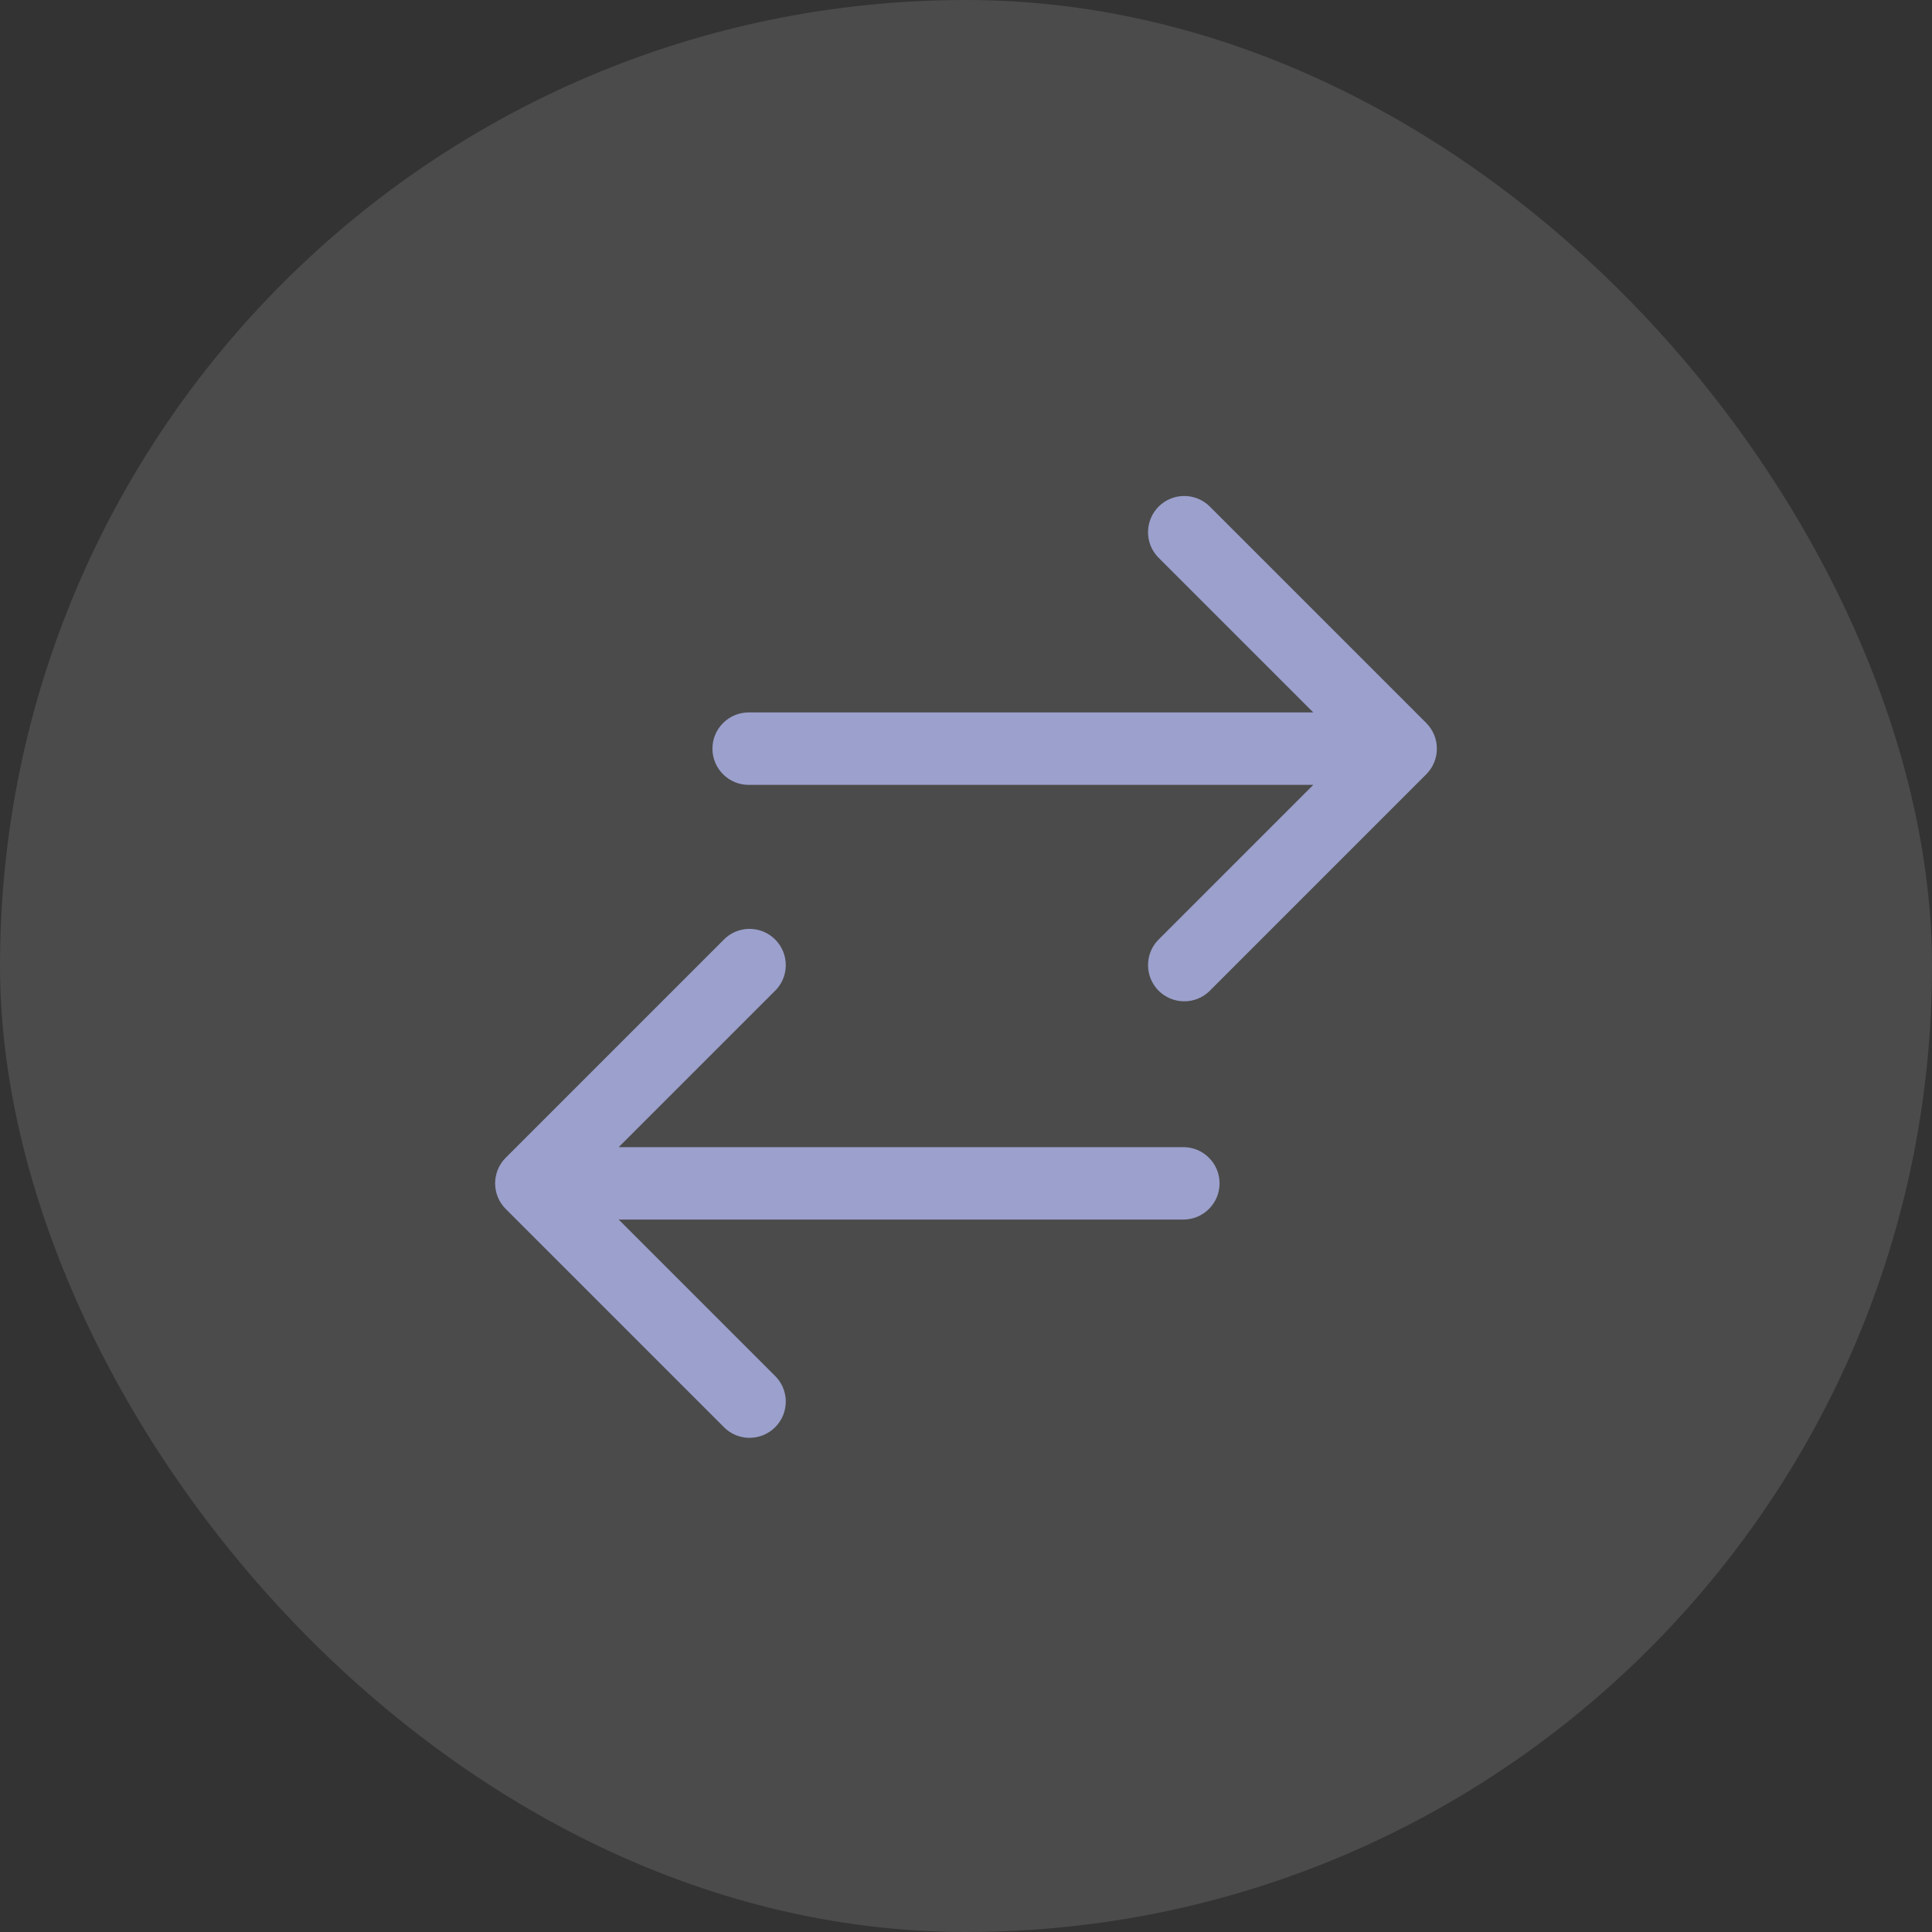 <svg width="40" height="40" viewBox="0 0 40 40" fill="none" xmlns="http://www.w3.org/2000/svg">
<rect x="0" y="0" width="40" height="40" fill="#333333" stroke="none"/>
<rect width="40" height="40" rx="20" fill="white" fill-opacity="0.12"/>
<path fill-rule="evenodd" clip-rule="evenodd" d="M29.53 14.97C29.67 15.111 29.749 15.301 29.749 15.5C29.749 15.699 29.67 15.889 29.53 16.03L25.03 20.53C24.888 20.663 24.7 20.735 24.506 20.731C24.311 20.728 24.126 20.649 23.988 20.512C23.851 20.374 23.772 20.189 23.769 19.995C23.765 19.8 23.837 19.612 23.97 19.47L27.19 16.25L15.5 16.25C15.301 16.25 15.11 16.171 14.97 16.03C14.829 15.89 14.75 15.699 14.75 15.5C14.75 15.301 14.829 15.11 14.97 14.97C15.11 14.829 15.301 14.75 15.5 14.75L27.19 14.75L23.97 11.53C23.837 11.388 23.765 11.2 23.769 11.005C23.772 10.811 23.851 10.626 23.988 10.488C24.126 10.351 24.311 10.272 24.506 10.269C24.7 10.265 24.888 10.338 25.03 10.47L29.53 14.97ZM25.25 24.5C25.25 24.699 25.171 24.89 25.03 25.03C24.89 25.171 24.699 25.25 24.5 25.25L12.81 25.25L16.03 28.47C16.104 28.539 16.163 28.622 16.204 28.713C16.245 28.805 16.267 28.905 16.269 29.006C16.27 29.106 16.252 29.206 16.214 29.3C16.176 29.393 16.12 29.478 16.049 29.549C15.978 29.62 15.893 29.676 15.8 29.714C15.706 29.752 15.606 29.77 15.505 29.769C15.405 29.767 15.305 29.745 15.213 29.704C15.121 29.663 15.039 29.604 14.97 29.53L10.47 25.03C10.329 24.889 10.251 24.699 10.251 24.5C10.251 24.301 10.329 24.111 10.47 23.97L14.97 19.47C15.039 19.396 15.121 19.337 15.213 19.296C15.305 19.255 15.405 19.233 15.505 19.231C15.606 19.23 15.706 19.248 15.8 19.286C15.893 19.324 15.978 19.38 16.049 19.451C16.12 19.522 16.176 19.607 16.214 19.7C16.252 19.794 16.27 19.894 16.269 19.995C16.267 20.095 16.245 20.195 16.204 20.287C16.163 20.379 16.104 20.461 16.03 20.53L12.81 23.75L24.5 23.75C24.699 23.75 24.89 23.829 25.03 23.97C25.171 24.11 25.25 24.301 25.25 24.5Z" fill="#9BA0CC"/>
</svg>
